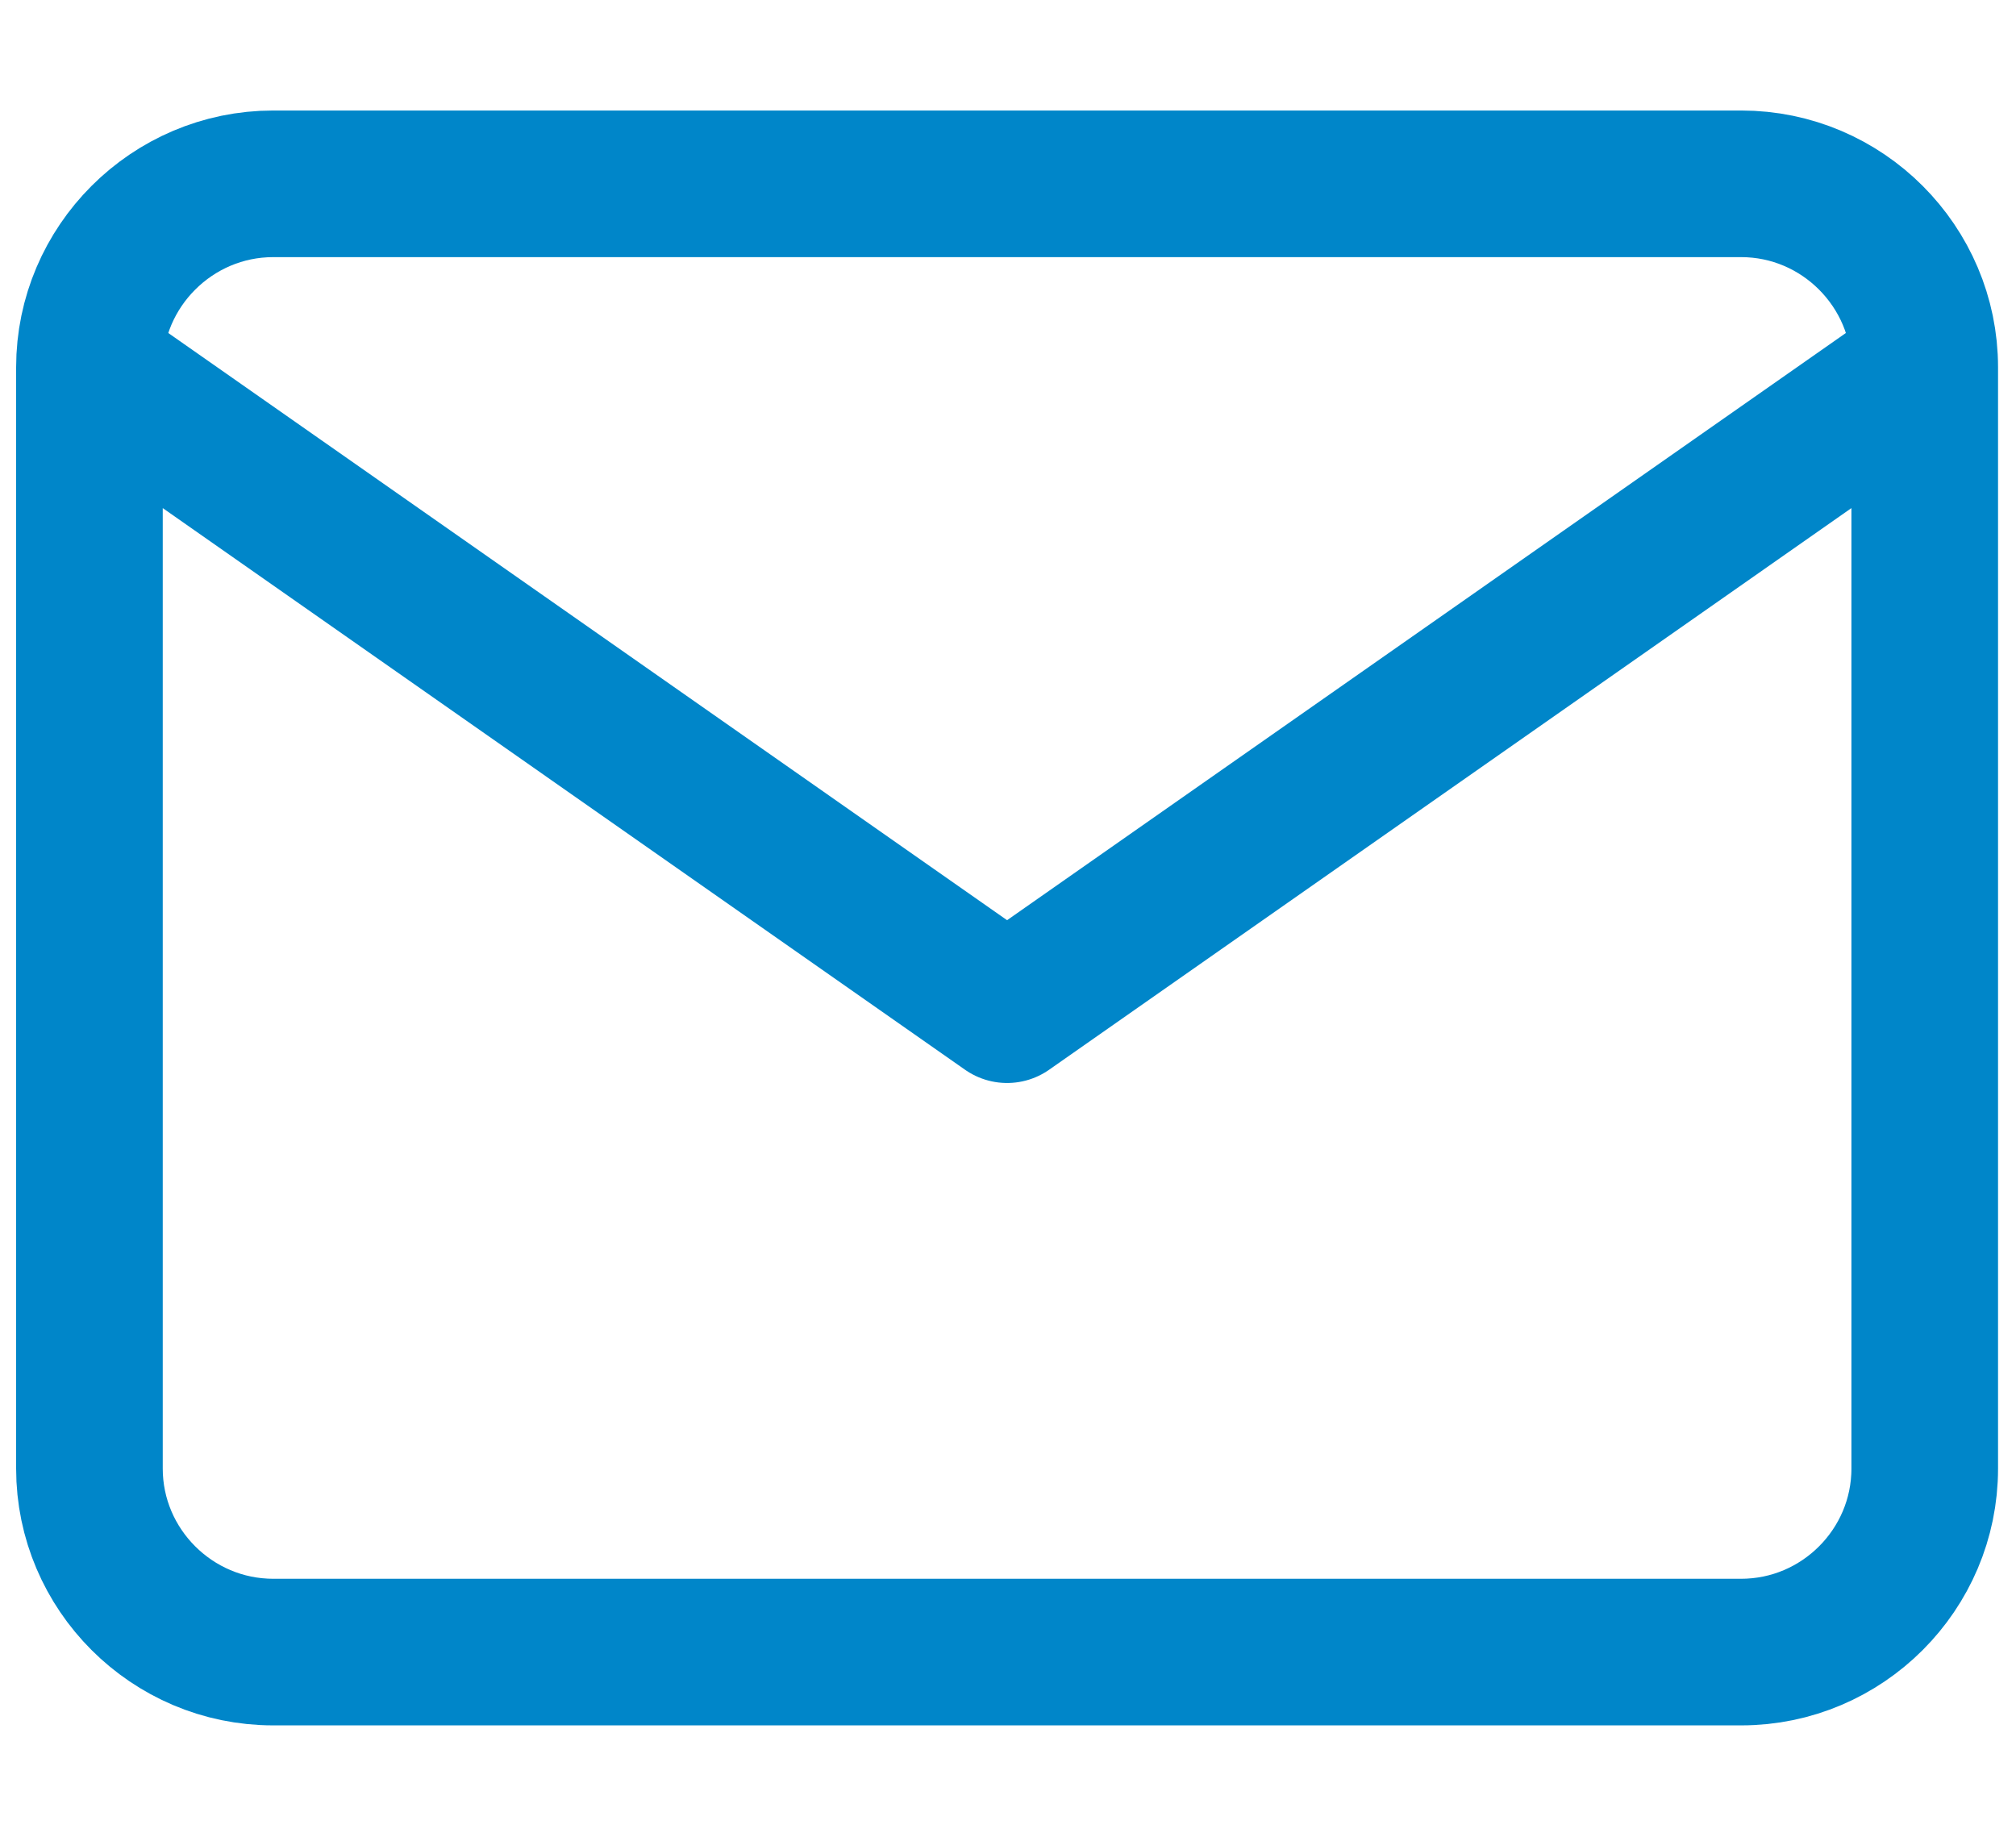 <svg width="11" height="10" viewBox="0 0 11 10" fill="none" xmlns="http://www.w3.org/2000/svg">
<path d="M10.502 2.004C10.502 1.454 10.052 1.003 9.501 1.003H1.49C0.939 1.003 0.488 1.454 0.488 2.004M10.502 2.004V8.013C10.502 8.564 10.052 9.014 9.501 9.014H1.49C0.939 9.014 0.488 8.564 0.488 8.013V2.004M10.502 2.004L5.495 5.509L0.488 2.004" stroke="#0086C9" stroke-width="0.8" stroke-linecap="round" stroke-linejoin="round"/>
</svg>
